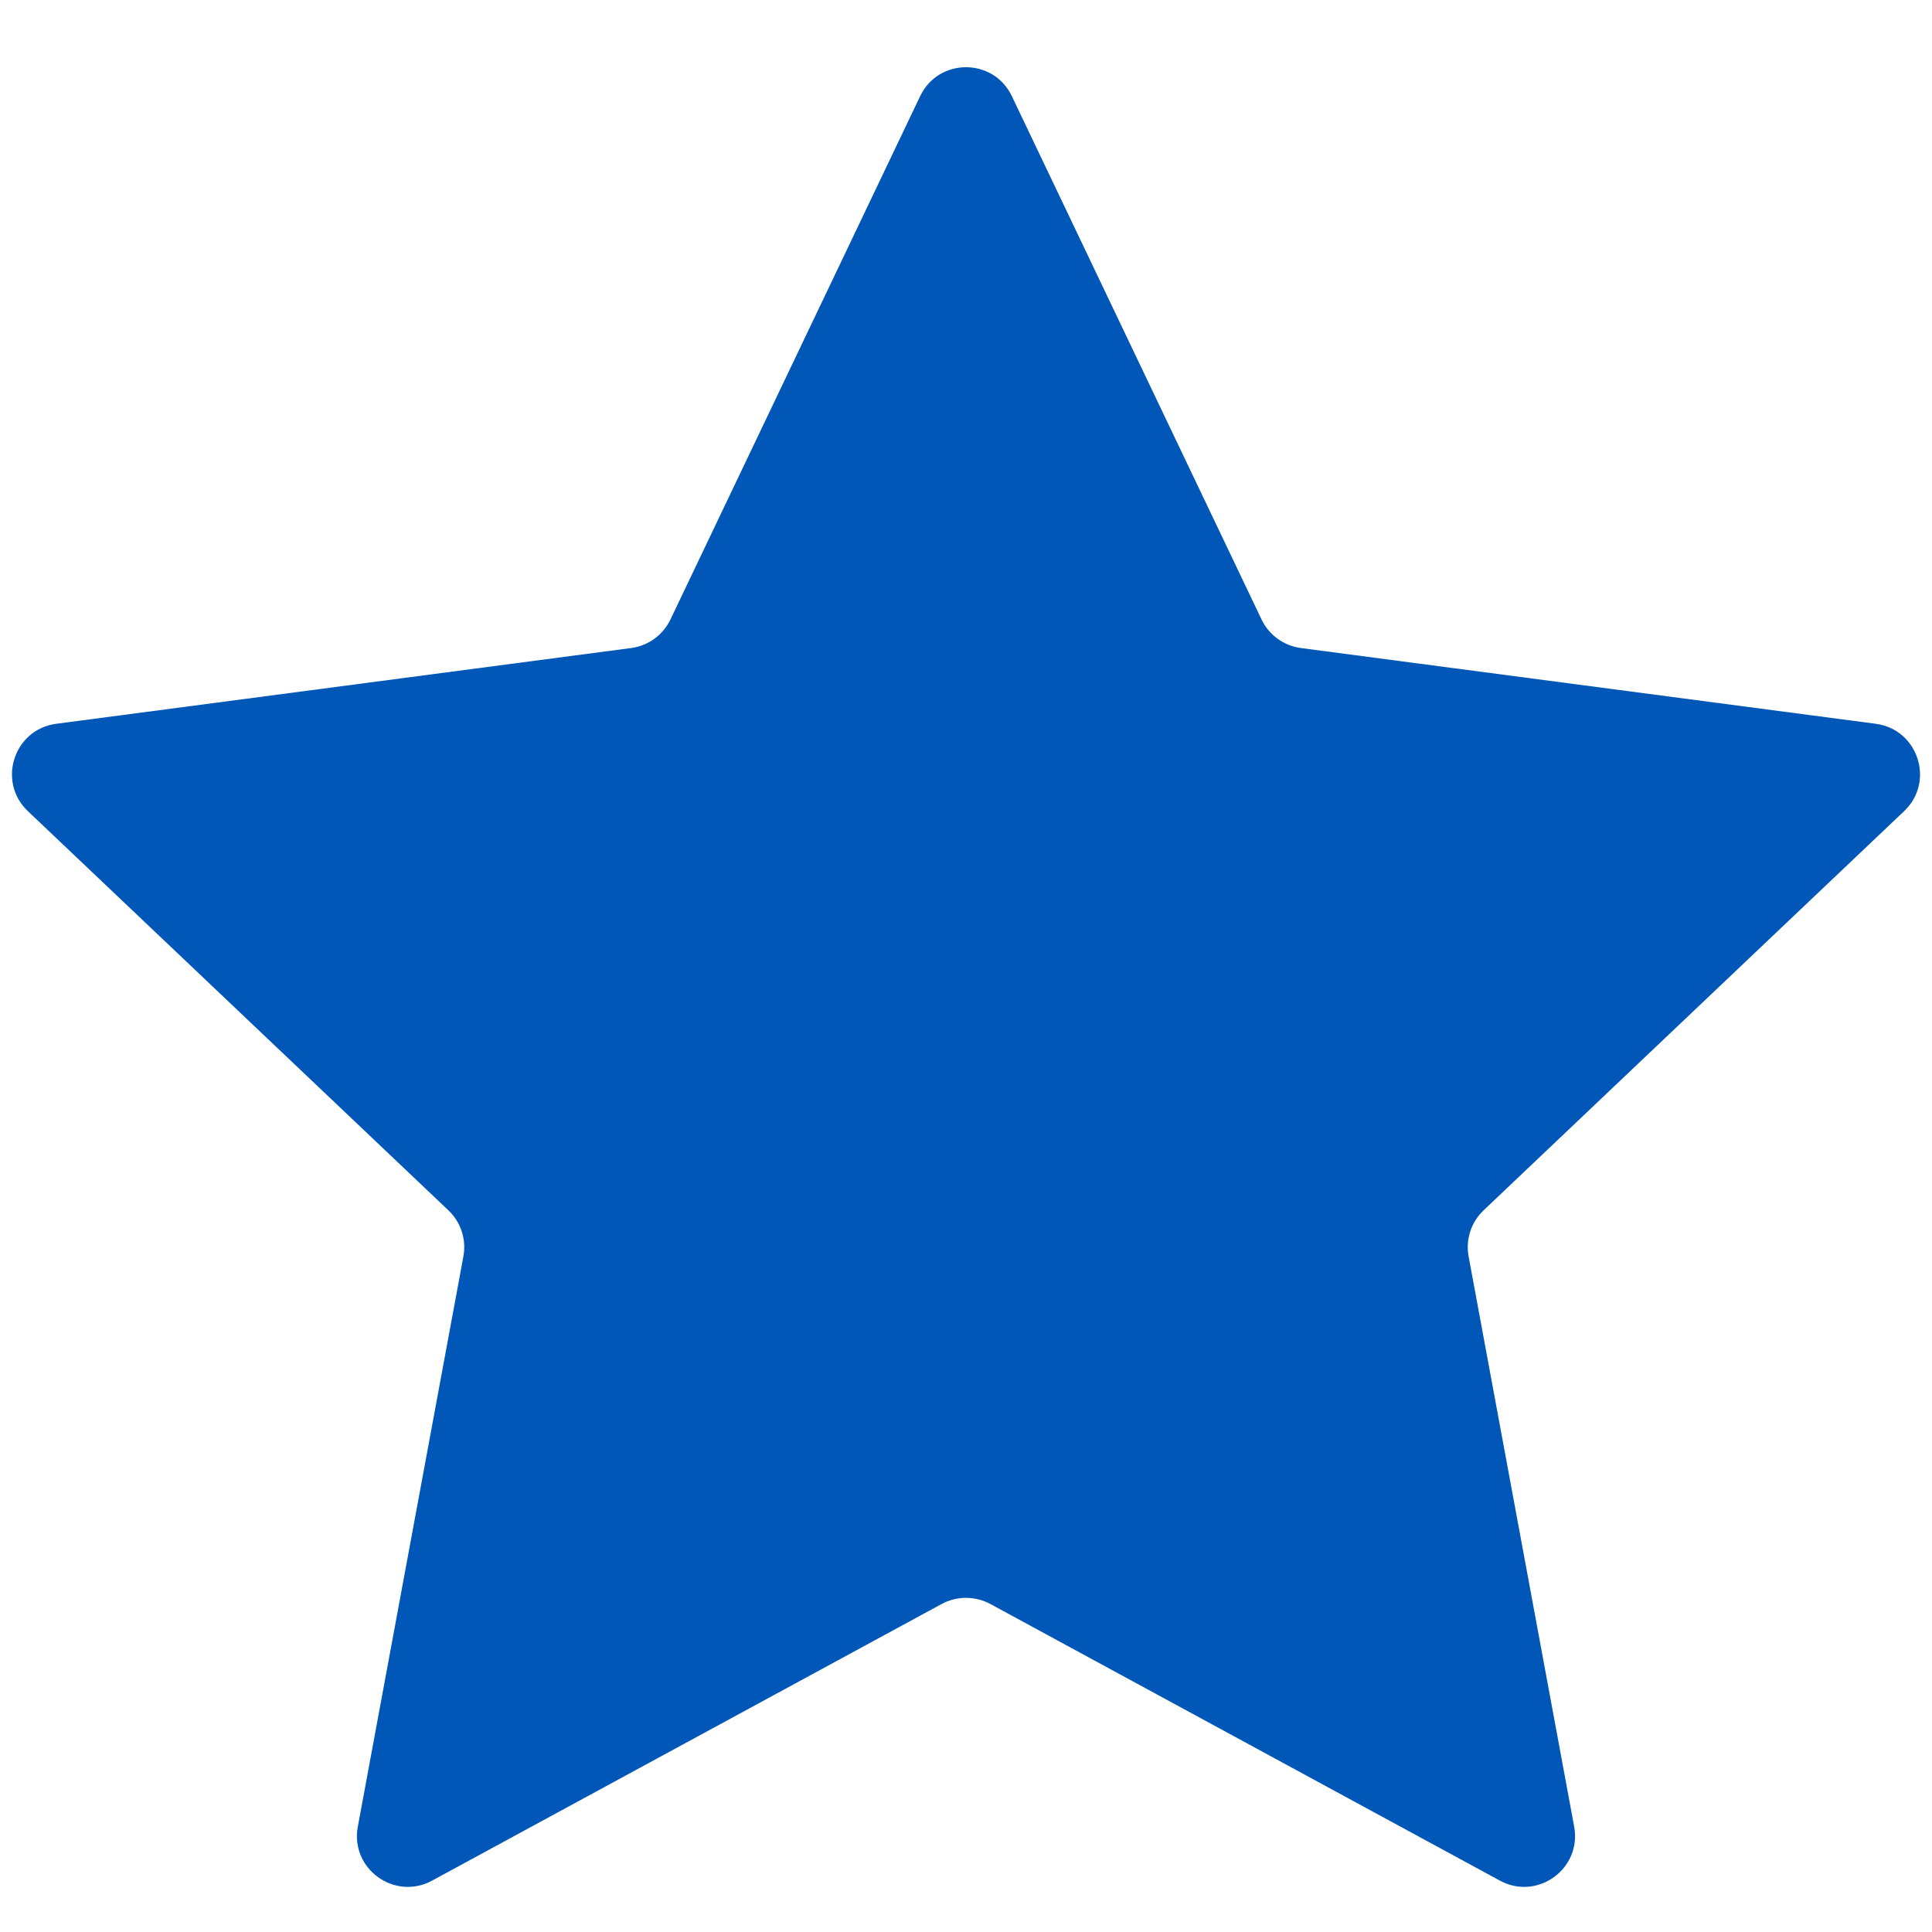 <svg width="19" height="19" viewBox="0 0 19 19" fill="none" xmlns="http://www.w3.org/2000/svg">
<path d="M9.049 0.946C9.23 0.566 9.77 0.566 9.951 0.946L12.407 6.093C12.48 6.245 12.625 6.351 12.793 6.373L18.447 7.118C18.864 7.173 19.031 7.687 18.726 7.977L14.59 11.903C14.467 12.02 14.412 12.19 14.443 12.357L15.481 17.964C15.557 18.378 15.12 18.695 14.751 18.495L9.739 15.774C9.59 15.694 9.41 15.694 9.261 15.774L4.249 18.495C3.88 18.695 3.442 18.378 3.519 17.964L4.557 12.357C4.588 12.19 4.533 12.02 4.41 11.903L0.274 7.977C-0.031 7.687 0.136 7.173 0.553 7.118L6.207 6.373C6.375 6.351 6.52 6.245 6.593 6.093L9.049 0.946Z" fill="#0057B8"/>
</svg>
